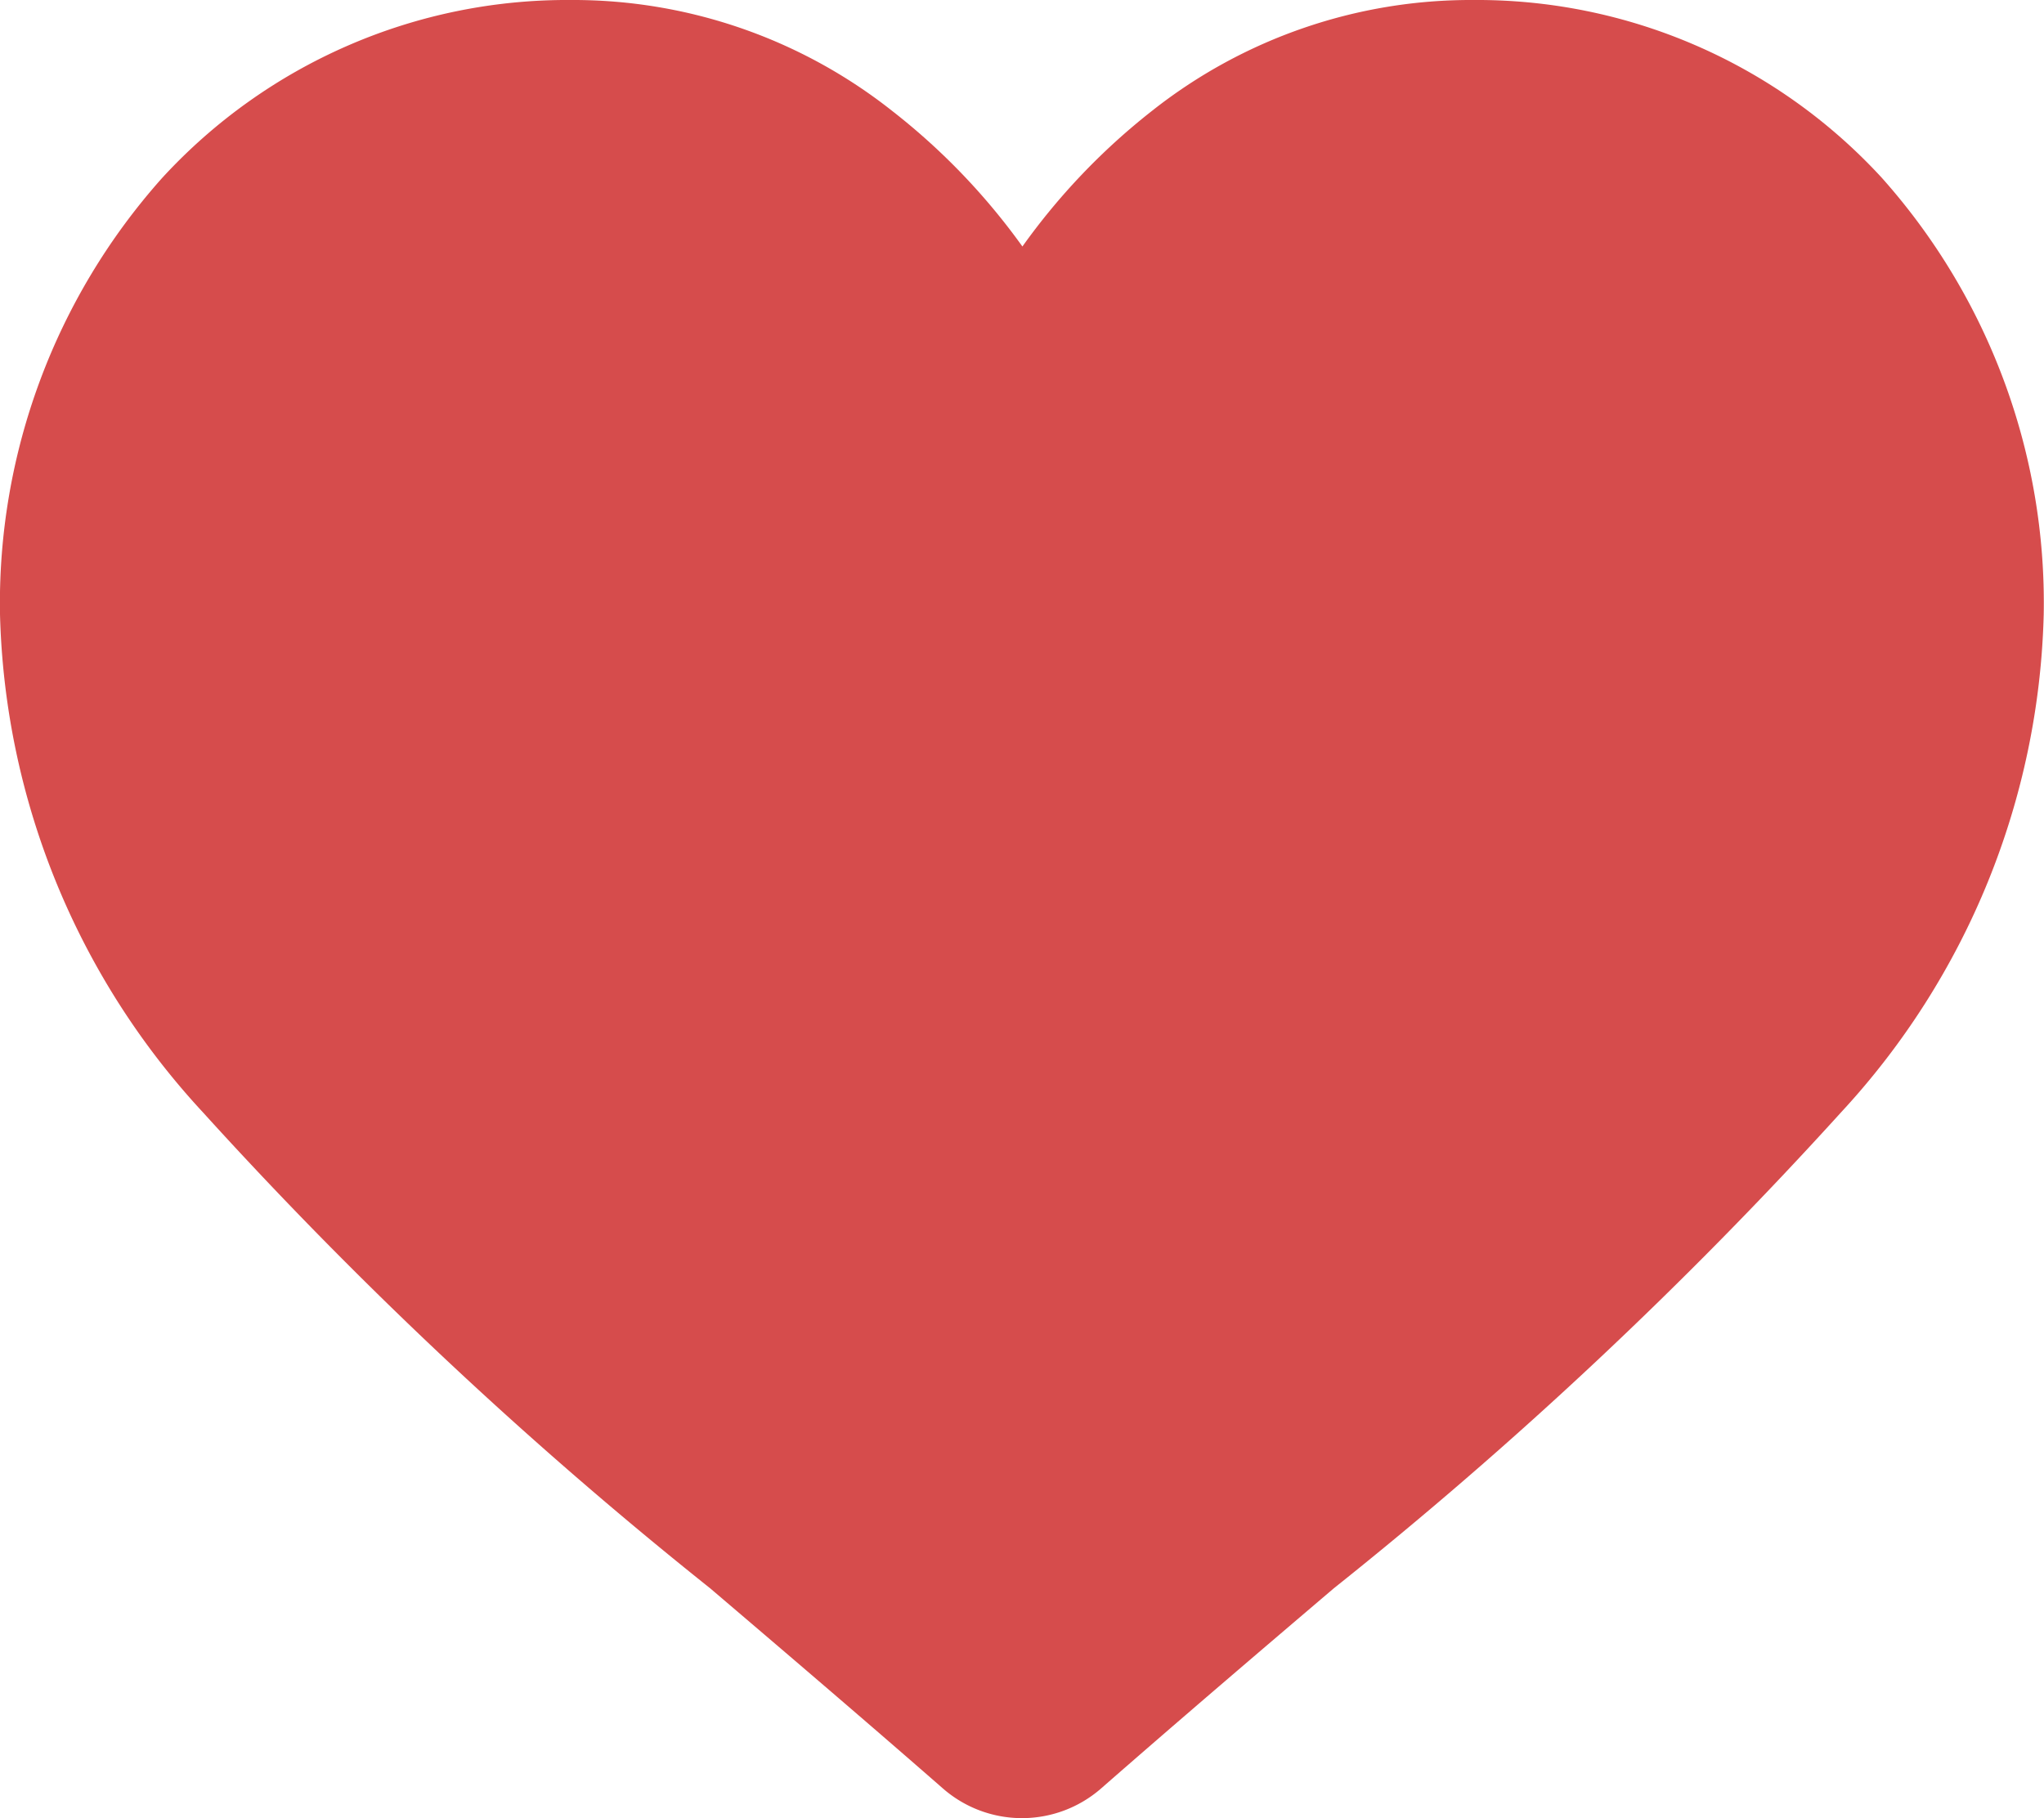 <svg xmlns="http://www.w3.org/2000/svg" width="22.103" height="19.665" viewBox="0 0 22.103 19.665"><defs><style>.a{fill:#d64c4c;}</style></defs><path class="a" d="M20.35,1.924A5.944,5.944,0,0,0,15.929,0a5.56,5.56,0,0,0-3.473,1.2,7.105,7.105,0,0,0-1.4,1.466A7.1,7.1,0,0,0,9.648,1.2,5.56,5.56,0,0,0,6.175,0,5.944,5.944,0,0,0,1.754,1.924,6.909,6.909,0,0,0,0,6.643a8.227,8.227,0,0,0,2.192,5.385A46.747,46.747,0,0,0,7.68,17.179c.76.648,1.622,1.383,2.517,2.165a1.3,1.3,0,0,0,1.709,0c.895-.783,1.757-1.518,2.518-2.166a46.72,46.72,0,0,0,5.487-5.15A8.226,8.226,0,0,0,22.1,6.642,6.908,6.908,0,0,0,20.35,1.924Zm0,0" transform="translate(0)"/></svg>